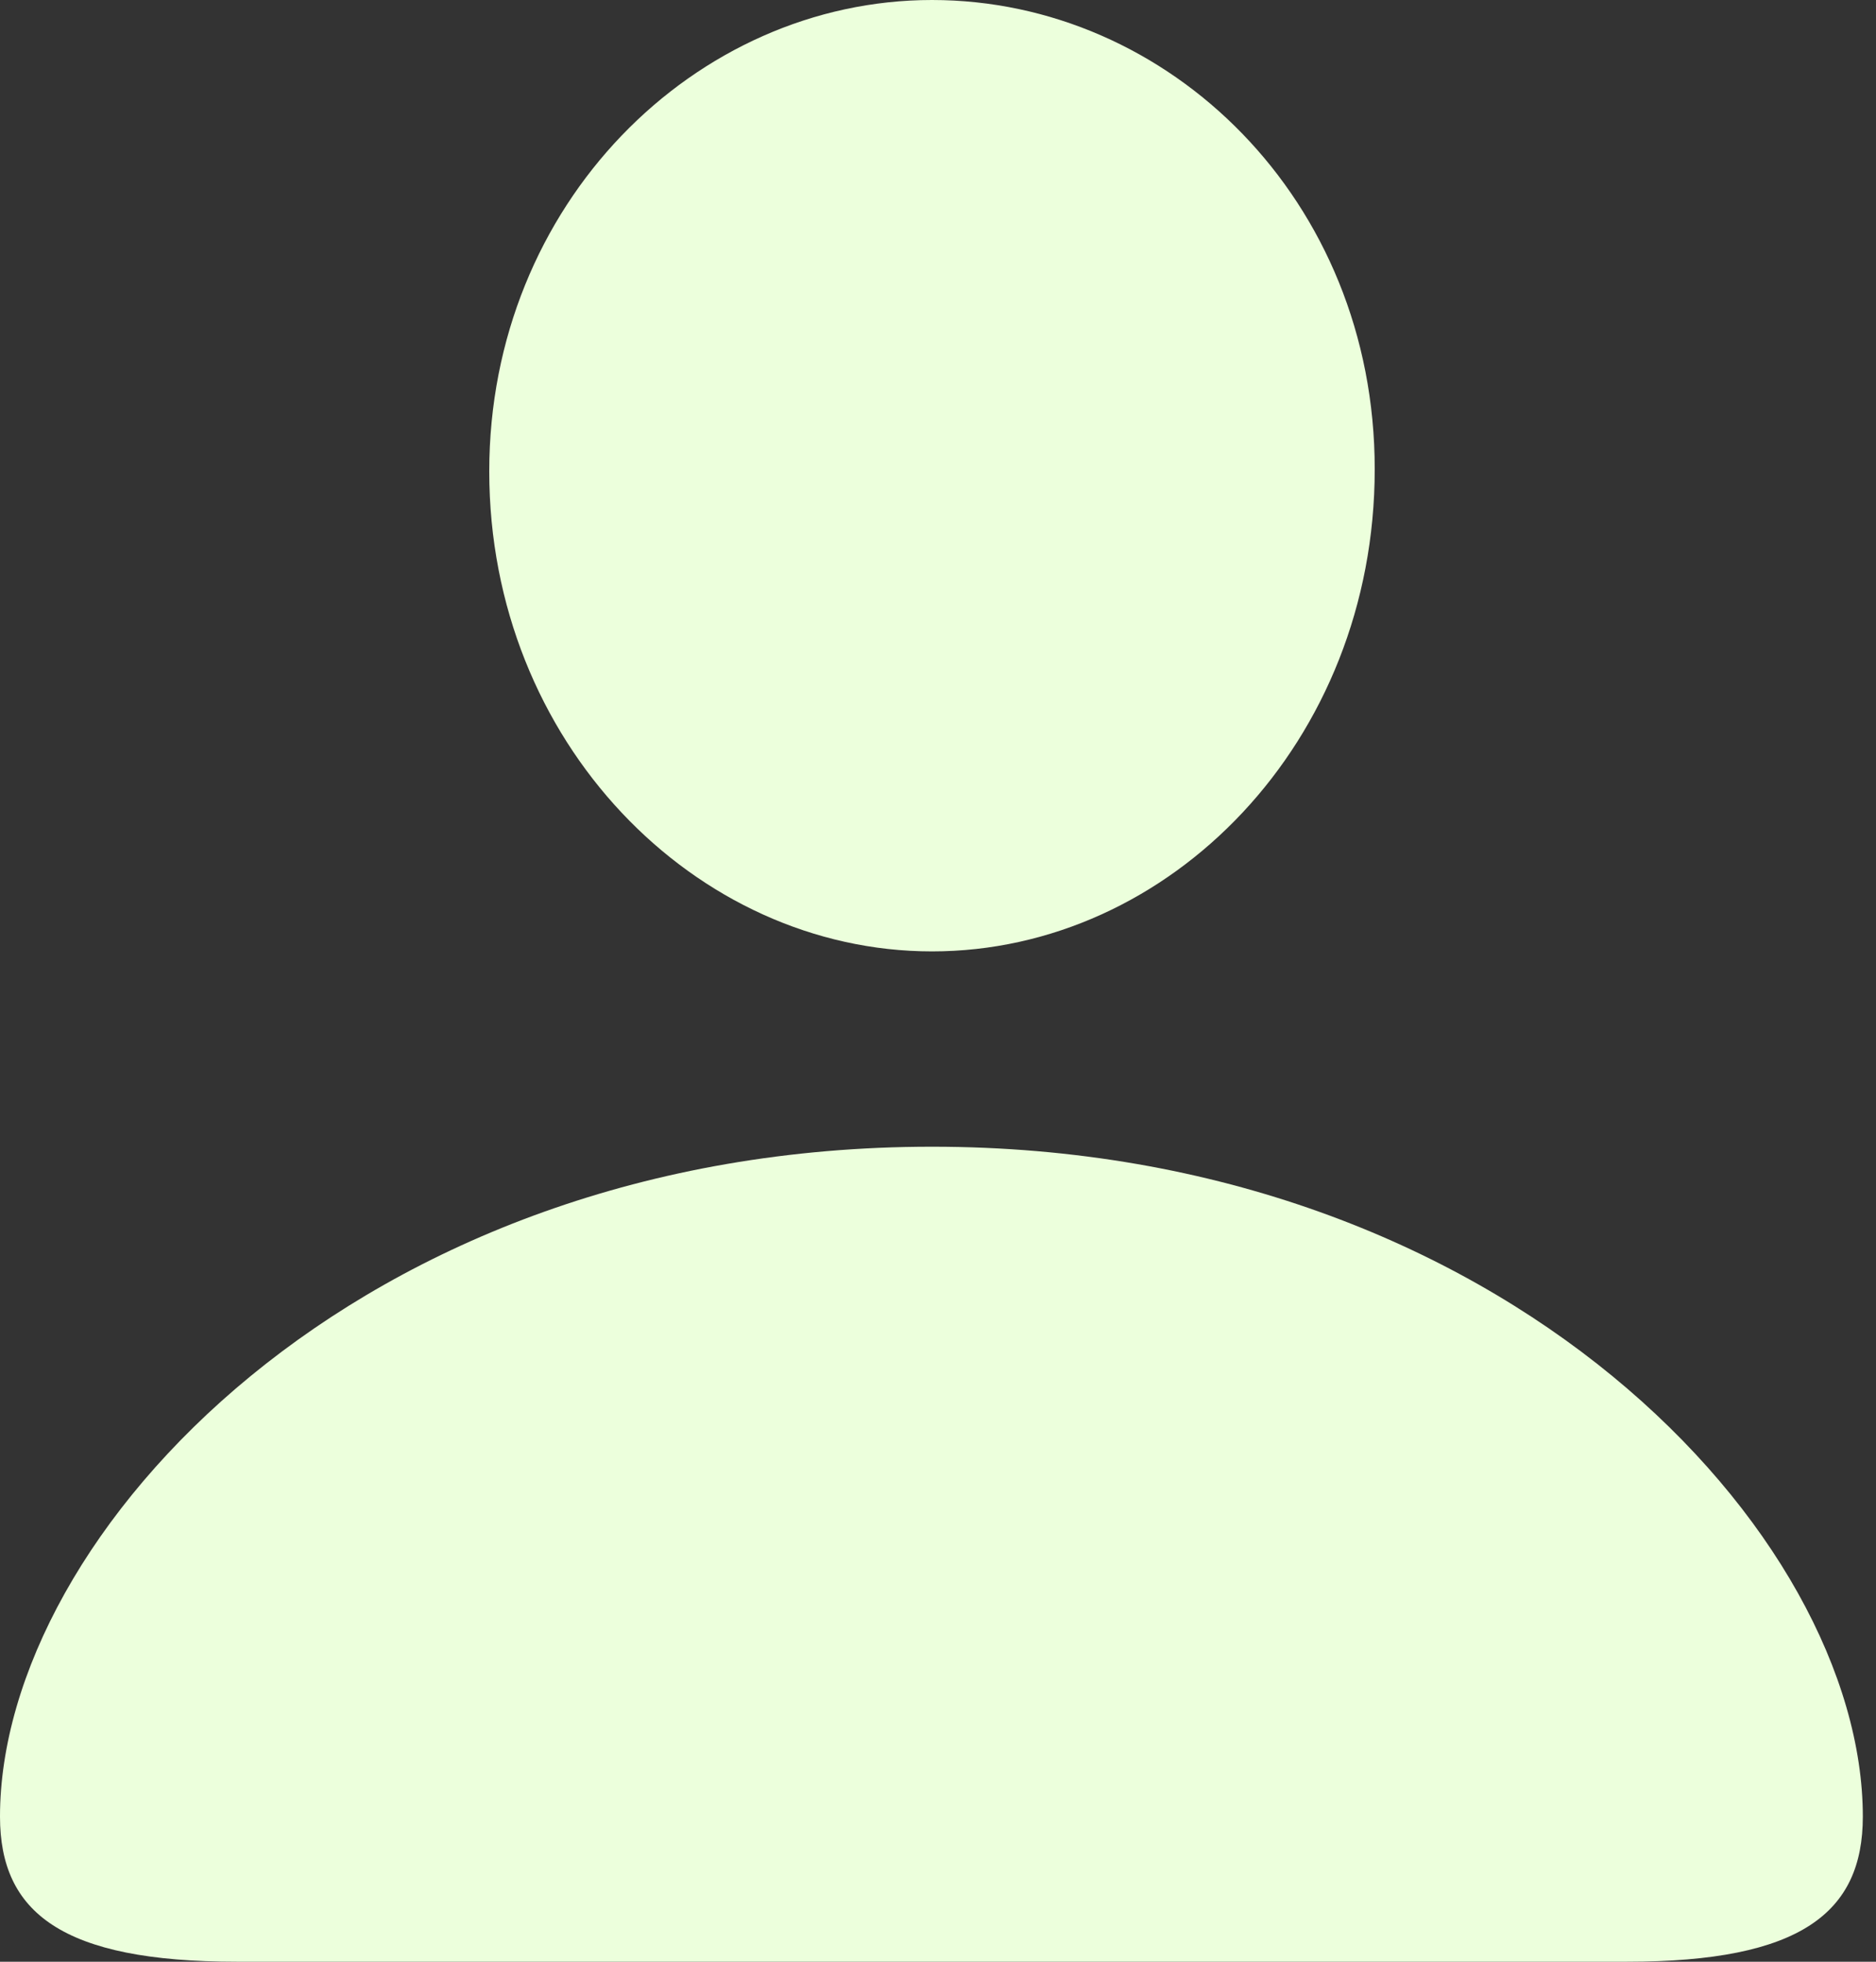 <svg width="44" height="46" viewBox="0 0 44 46" fill="none" xmlns="http://www.w3.org/2000/svg">
<rect x="0" y="0" width="44" height="46" fill="#333333" stroke="none"/>
<path d="M21.859 22.309C27.44 22.309 32.243 17.397 32.243 11C32.243 4.682 27.413 0 21.859 0C16.303 0 11.475 4.784 11.475 11.052C11.475 17.397 16.304 22.309 21.859 22.309ZM5.556 46H38.162C42.238 46 43.691 44.849 43.691 42.597C43.691 35.997 35.306 26.889 21.859 26.889C8.386 26.889 0 35.997 0 42.597C0 44.849 1.454 46 5.556 46Z" fill="#ECFFDC"/>
</svg>
